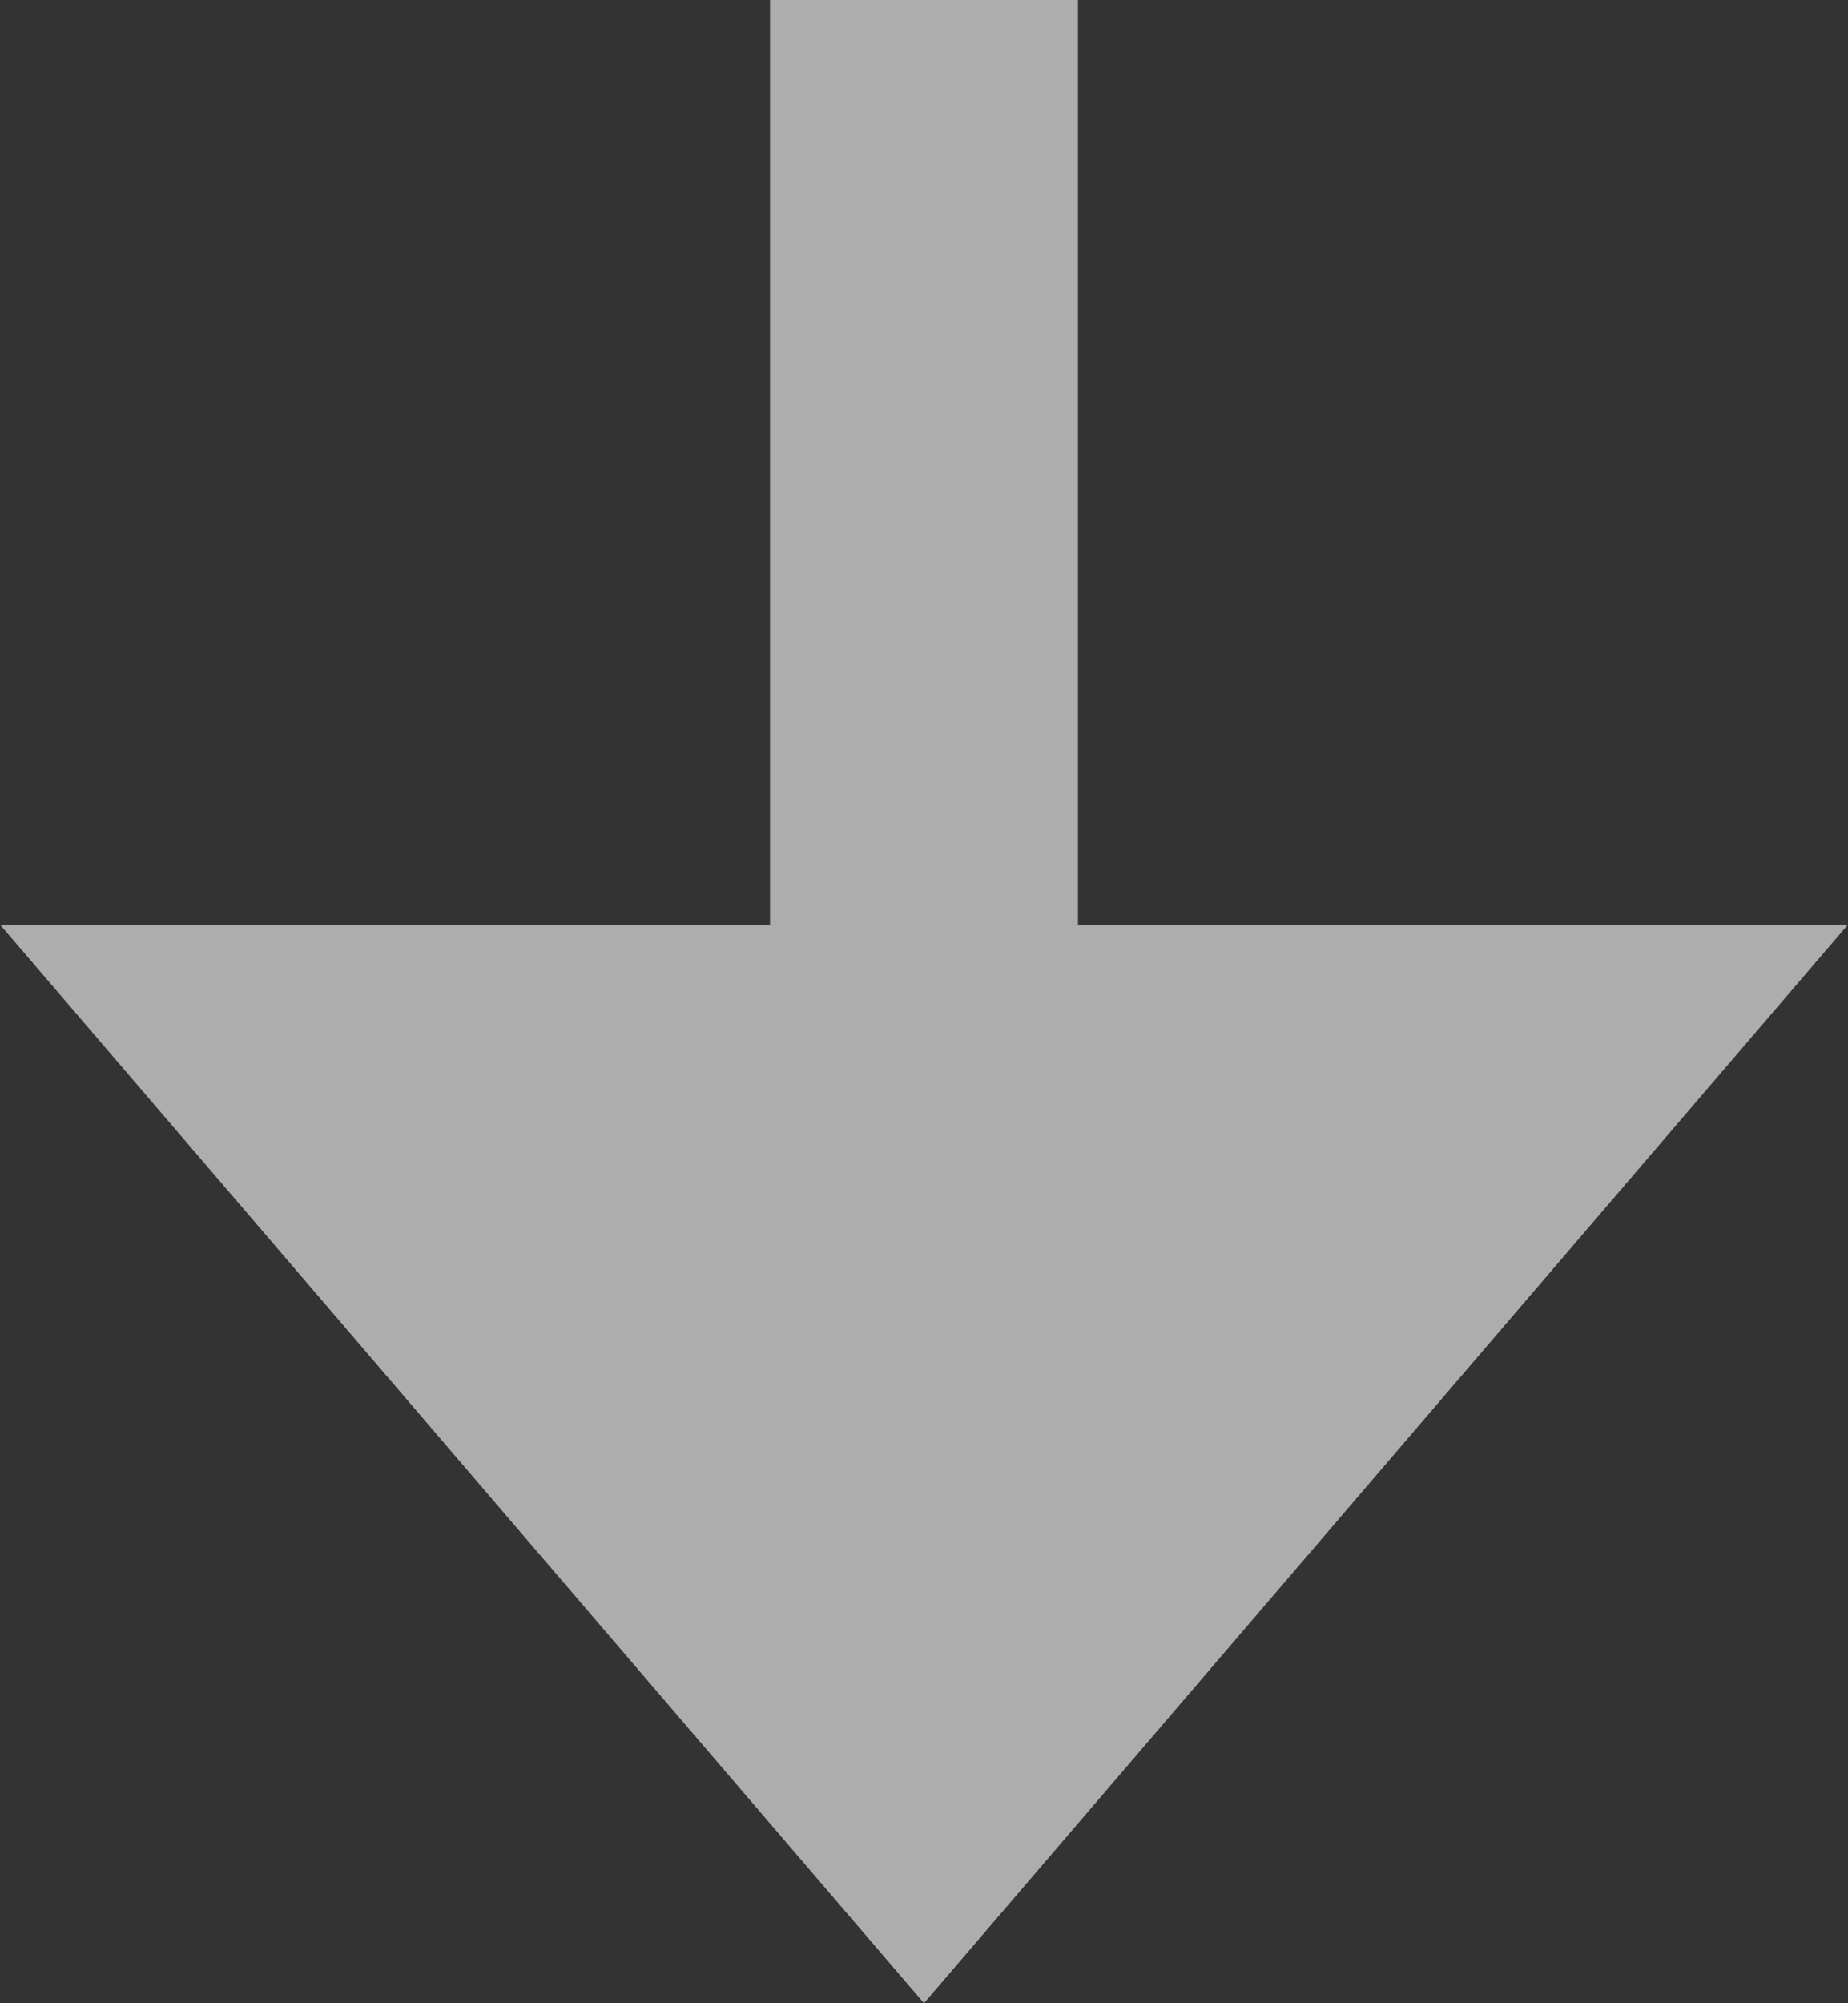 <svg width="12" height="13" viewBox="0 0 12 13" fill="none" xmlns="http://www.w3.org/2000/svg">
<rect x="0" y="0" width="12" height="13" fill="#333333" stroke="none"/>
<path opacity="0.6" d="M6 13L12 6L7 6L7 8.34742e-08L5 5.96244e-08L5 6L8.34742e-08 6L6 13Z" fill="white"/>
</svg>
